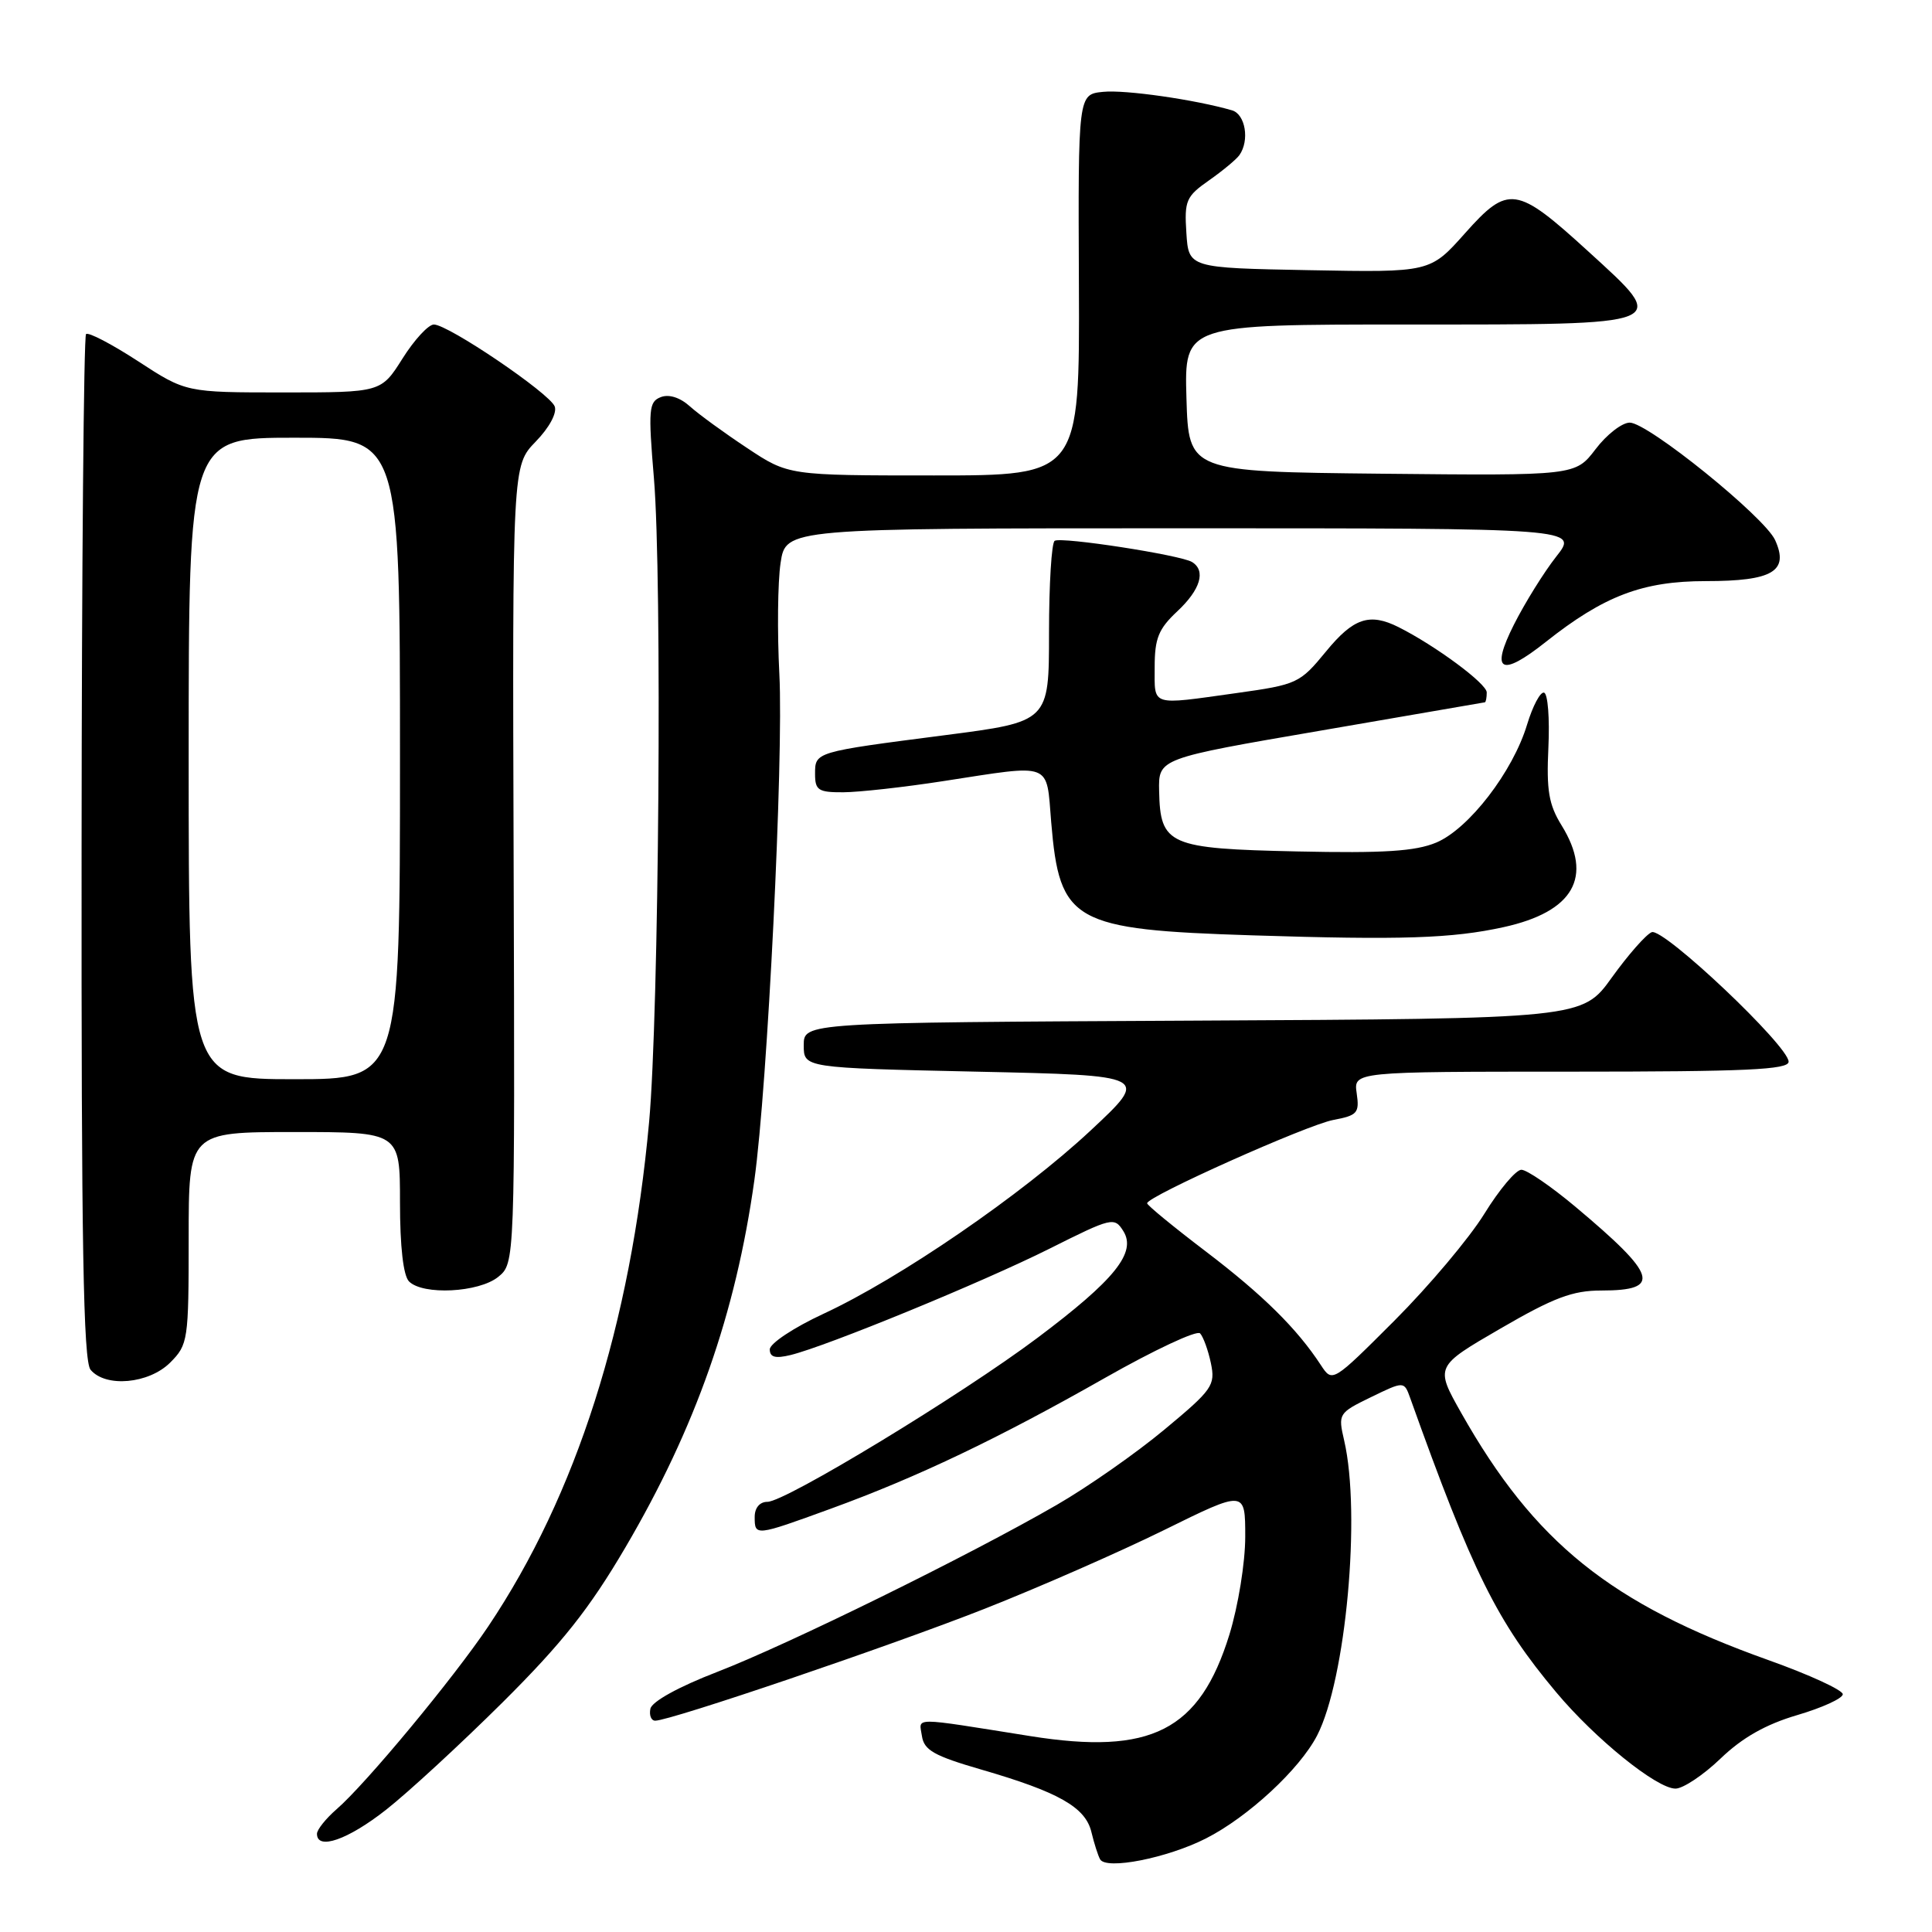 <?xml version="1.0" encoding="UTF-8" standalone="no"?>
<!DOCTYPE svg PUBLIC "-//W3C//DTD SVG 1.1//EN" "http://www.w3.org/Graphics/SVG/1.1/DTD/svg11.dtd" >
<svg xmlns="http://www.w3.org/2000/svg" xmlns:xlink="http://www.w3.org/1999/xlink" version="1.1" viewBox="0 0 256 256">
 <g >
 <path fill="currentColor"
d=" M 159.78 243.61 C 165.36 240.78 172.20 234.45 174.52 229.97 C 178.34 222.57 180.36 200.58 178.11 190.88 C 177.29 187.33 177.35 187.23 181.66 185.13 C 186.05 183.00 186.05 183.00 186.86 185.25 C 195.13 208.37 198.36 214.88 206.20 224.23 C 211.37 230.41 219.53 237.00 222.01 237.00 C 223.01 237.00 225.70 235.21 227.98 233.02 C 230.86 230.25 233.96 228.49 238.14 227.26 C 241.44 226.29 244.16 225.05 244.18 224.50 C 244.19 223.95 239.76 221.91 234.32 219.97 C 213.41 212.51 203.33 204.40 193.62 187.22 C 190.15 181.07 190.15 181.07 198.82 176.04 C 205.88 171.94 208.37 171.00 212.19 171.00 C 220.24 171.00 219.61 169.00 208.70 159.86 C 205.51 157.19 202.31 155.00 201.59 155.00 C 200.87 155.00 198.66 157.63 196.68 160.84 C 194.69 164.06 189.35 170.40 184.81 174.95 C 176.55 183.21 176.55 183.21 175.02 180.88 C 171.86 176.05 167.37 171.61 159.81 165.85 C 155.51 162.58 152.00 159.70 152.00 159.44 C 152.00 158.53 173.17 149.06 176.67 148.40 C 179.86 147.80 180.15 147.48 179.77 144.87 C 179.35 142.00 179.35 142.00 208.17 142.00 C 231.41 142.00 237.00 141.74 237.00 140.68 C 237.00 138.59 220.41 122.90 218.86 123.52 C 218.11 123.82 215.74 126.52 213.58 129.52 C 209.66 134.98 209.66 134.98 158.08 135.24 C 106.50 135.50 106.50 135.50 106.50 138.50 C 106.50 141.50 106.50 141.50 129.41 142.00 C 152.33 142.50 152.33 142.50 144.52 149.79 C 135.43 158.28 119.19 169.42 109.08 174.10 C 105.18 175.91 102.00 178.02 102.00 178.80 C 102.00 179.84 102.73 180.04 104.75 179.55 C 109.54 178.38 130.17 169.91 139.06 165.46 C 147.34 161.31 147.66 161.23 148.85 163.13 C 150.62 165.97 147.72 169.58 137.46 177.28 C 127.37 184.85 104.07 199.00 101.69 199.00 C 100.67 199.00 100.00 199.79 100.00 201.00 C 100.00 203.57 100.07 203.56 110.06 199.92 C 121.52 195.75 132.23 190.64 146.38 182.60 C 152.91 178.89 158.60 176.22 159.02 176.68 C 159.44 177.13 160.09 178.91 160.45 180.63 C 161.06 183.56 160.67 184.13 154.30 189.42 C 150.56 192.54 144.12 197.04 140.00 199.42 C 128.40 206.12 104.43 217.91 95.00 221.55 C 89.92 223.51 86.37 225.47 86.18 226.42 C 86.00 227.29 86.29 228.00 86.82 228.00 C 88.83 228.00 118.02 218.08 130.50 213.16 C 137.65 210.34 148.34 205.65 154.25 202.74 C 165.00 197.44 165.00 197.44 165.00 203.62 C 165.00 207.06 164.07 212.79 162.90 216.60 C 158.96 229.33 152.55 232.60 136.50 230.04 C 120.52 227.50 121.79 227.50 122.16 230.03 C 122.44 231.91 123.77 232.66 130.00 234.47 C 140.28 237.45 143.84 239.47 144.62 242.77 C 144.98 244.27 145.50 245.89 145.77 246.37 C 146.58 247.80 154.65 246.21 159.78 243.61 Z  M 51.16 239.80 C 54.10 237.49 61.05 231.08 66.62 225.55 C 74.47 217.74 78.10 213.17 82.87 205.04 C 92.17 189.20 97.49 174.05 99.96 156.36 C 101.70 143.90 103.84 100.49 103.27 89.35 C 102.98 83.77 103.05 77.13 103.43 74.60 C 104.12 70.00 104.12 70.00 156.65 70.00 C 209.17 70.00 209.17 70.00 206.21 73.75 C 204.59 75.81 202.07 79.86 200.61 82.75 C 197.45 89.01 198.86 89.79 204.81 85.07 C 212.53 78.95 217.66 77.00 226.03 77.00 C 234.89 77.00 237.09 75.70 235.21 71.56 C 233.80 68.48 218.36 56.00 215.95 56.00 C 214.93 56.00 212.89 57.58 211.42 59.52 C 208.74 63.03 208.74 63.03 183.12 62.77 C 157.50 62.50 157.50 62.50 157.21 52.75 C 156.93 43.00 156.93 43.00 186.50 43.00 C 221.81 43.00 221.30 43.21 210.43 33.29 C 200.93 24.62 199.86 24.46 194.12 30.91 C 189.50 36.10 189.50 36.10 173.50 35.80 C 157.50 35.50 157.50 35.50 157.20 30.85 C 156.92 26.58 157.17 26.02 160.20 23.90 C 162.01 22.63 163.83 21.12 164.23 20.55 C 165.60 18.60 165.02 15.14 163.25 14.62 C 158.40 13.21 149.11 11.87 146.17 12.17 C 142.85 12.50 142.85 12.50 142.96 37.75 C 143.06 63.00 143.06 63.00 123.77 63.00 C 104.47 63.00 104.47 63.00 98.99 59.36 C 95.97 57.36 92.56 54.88 91.41 53.84 C 90.11 52.67 88.64 52.20 87.56 52.62 C 85.97 53.23 85.88 54.23 86.65 63.39 C 87.75 76.54 87.32 134.30 86.01 148.67 C 83.55 175.60 76.38 198.08 64.70 215.50 C 60.11 222.35 48.45 236.41 44.59 239.74 C 43.17 240.98 42.00 242.44 42.00 242.99 C 42.00 245.21 46.10 243.78 51.16 239.80 Z  M 22.55 180.55 C 24.92 178.17 25.00 177.62 25.00 164.05 C 25.00 150.00 25.00 150.00 39.00 150.00 C 53.00 150.00 53.00 150.00 53.00 159.30 C 53.00 165.20 53.44 169.04 54.20 169.80 C 56.05 171.65 63.44 171.27 66.01 169.20 C 68.23 167.39 68.23 167.39 68.06 114.55 C 67.89 61.71 67.89 61.71 70.98 58.52 C 72.79 56.66 73.83 54.72 73.50 53.85 C 72.83 52.11 59.39 43.00 57.49 43.00 C 56.77 43.00 54.90 45.02 53.34 47.50 C 50.50 52.00 50.50 52.00 37.57 52.00 C 24.64 52.00 24.64 52.00 18.29 47.86 C 14.80 45.59 11.70 43.97 11.40 44.27 C 11.10 44.57 10.83 75.23 10.81 112.41 C 10.77 164.89 11.04 180.34 12.00 181.50 C 13.99 183.89 19.72 183.37 22.55 180.55 Z  M 199.24 122.85 C 208.52 120.81 211.14 116.20 206.92 109.37 C 205.22 106.62 204.90 104.73 205.17 99.04 C 205.35 95.21 205.10 91.94 204.60 91.78 C 204.11 91.63 203.10 93.53 202.35 96.00 C 200.47 102.25 194.62 109.84 190.30 111.65 C 187.54 112.80 183.35 113.07 171.90 112.82 C 154.83 112.45 153.74 111.98 153.59 104.80 C 153.50 100.50 153.50 100.50 175.00 96.81 C 186.82 94.78 196.61 93.09 196.75 93.06 C 196.89 93.03 197.00 92.44 197.00 91.75 C 197.00 90.58 190.21 85.56 185.32 83.10 C 181.47 81.17 179.33 81.89 175.69 86.34 C 172.23 90.55 171.89 90.71 163.81 91.84 C 152.35 93.44 153.00 93.65 153.00 88.40 C 153.00 84.58 153.51 83.33 156.00 81.00 C 159.07 78.13 159.82 75.62 157.95 74.47 C 156.46 73.55 140.65 71.10 139.75 71.66 C 139.34 71.91 139.00 77.41 139.00 83.87 C 139.00 95.63 139.00 95.63 125.25 97.41 C 107.90 99.65 108.00 99.62 108.00 102.57 C 108.00 104.71 108.44 105.00 111.75 104.98 C 113.81 104.97 119.78 104.31 125.00 103.50 C 139.61 101.25 138.62 100.87 139.29 108.95 C 140.40 122.21 142.13 123.18 166.00 123.94 C 185.73 124.57 192.41 124.35 199.24 122.85 Z  M 25.00 100.50 C 25.00 58.00 25.00 58.00 39.00 58.00 C 53.00 58.00 53.00 58.00 53.00 100.50 C 53.00 143.00 53.00 143.00 39.00 143.00 C 25.00 143.00 25.00 143.00 25.00 100.50 Z "/>
</g>
</svg>